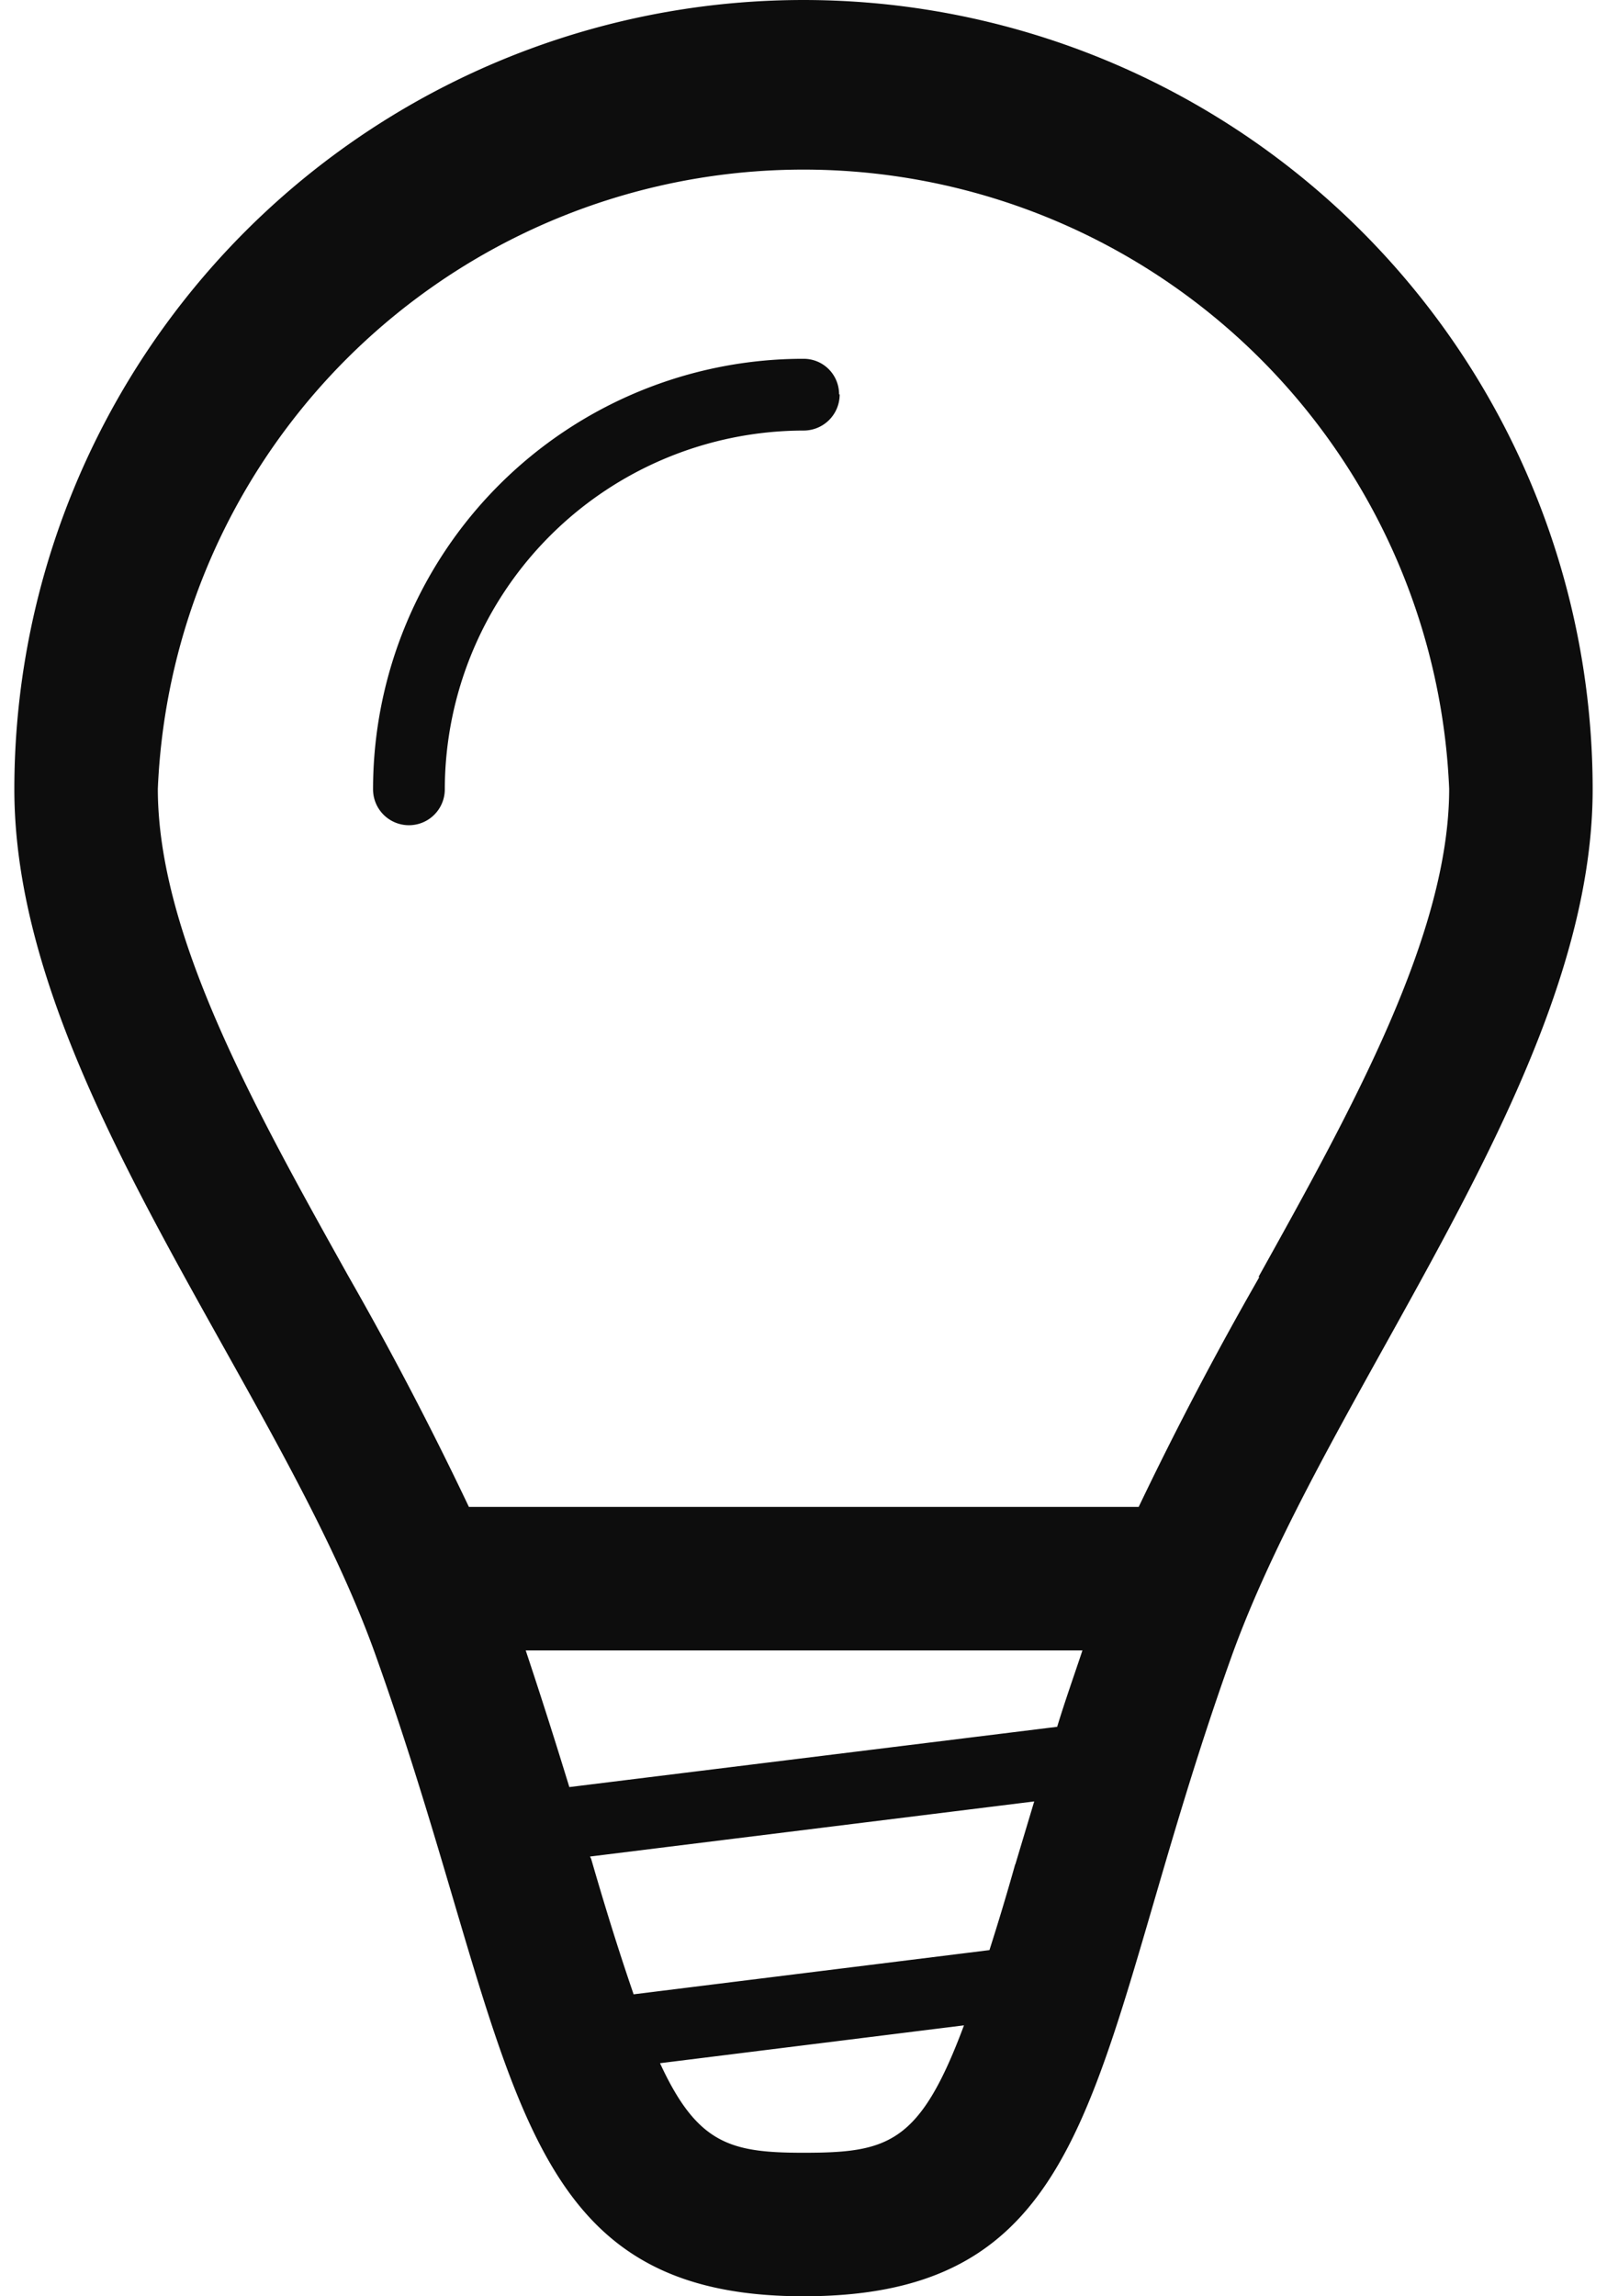 <svg xmlns="http://www.w3.org/2000/svg" xmlns:xlink="http://www.w3.org/1999/xlink" width="28" height="40" viewBox="0 0 28 40"><defs><path id="c6wsa" d="M476.75 1451.75c0 5-4.6 10.4-6.29 15.1-2.5 6.98-2.15 11.15-7.46 11.15-5.23 0-4.96-4.19-7.46-11.18-1.68-4.7-6.29-10.03-6.29-15.07a13.75 13.75 0 0 1 27.5 0zm-10.06 18.73l.33-1.1-7.74.96.02.04c.28.97.52 1.72.74 2.36l6.2-.77c.14-.44.29-.93.45-1.5zm.73-2.4c.13-.43.29-.88.44-1.33h-9.7c.28.84.53 1.63.76 2.38zm-1.62 5.2l-5.3.66c.65 1.41 1.23 1.56 2.5 1.56 1.48 0 2.03-.16 2.8-2.23zm5.13-13.04c1.63-2.93 3.32-5.97 3.32-8.5a11.26 11.26 0 0 0-22.5 0c0 2.55 1.69 5.57 3.32 8.49a59.73 59.73 0 0 1 2.1 4.02h11.67a60.89 60.89 0 0 1 2.1-4zm-7.3-15.37c0 .35-.28.63-.63.63a6.26 6.26 0 0 0-6.25 6.25.62.62 0 1 1-1.25 0 7.5 7.5 0 0 1 7.5-7.5c.35 0 .62.28.62.62z"/></defs><g><g transform="translate(-449 -1438)"><use fill="#0d0d0d" xlink:href="#c6wsa"/></g></g></svg>